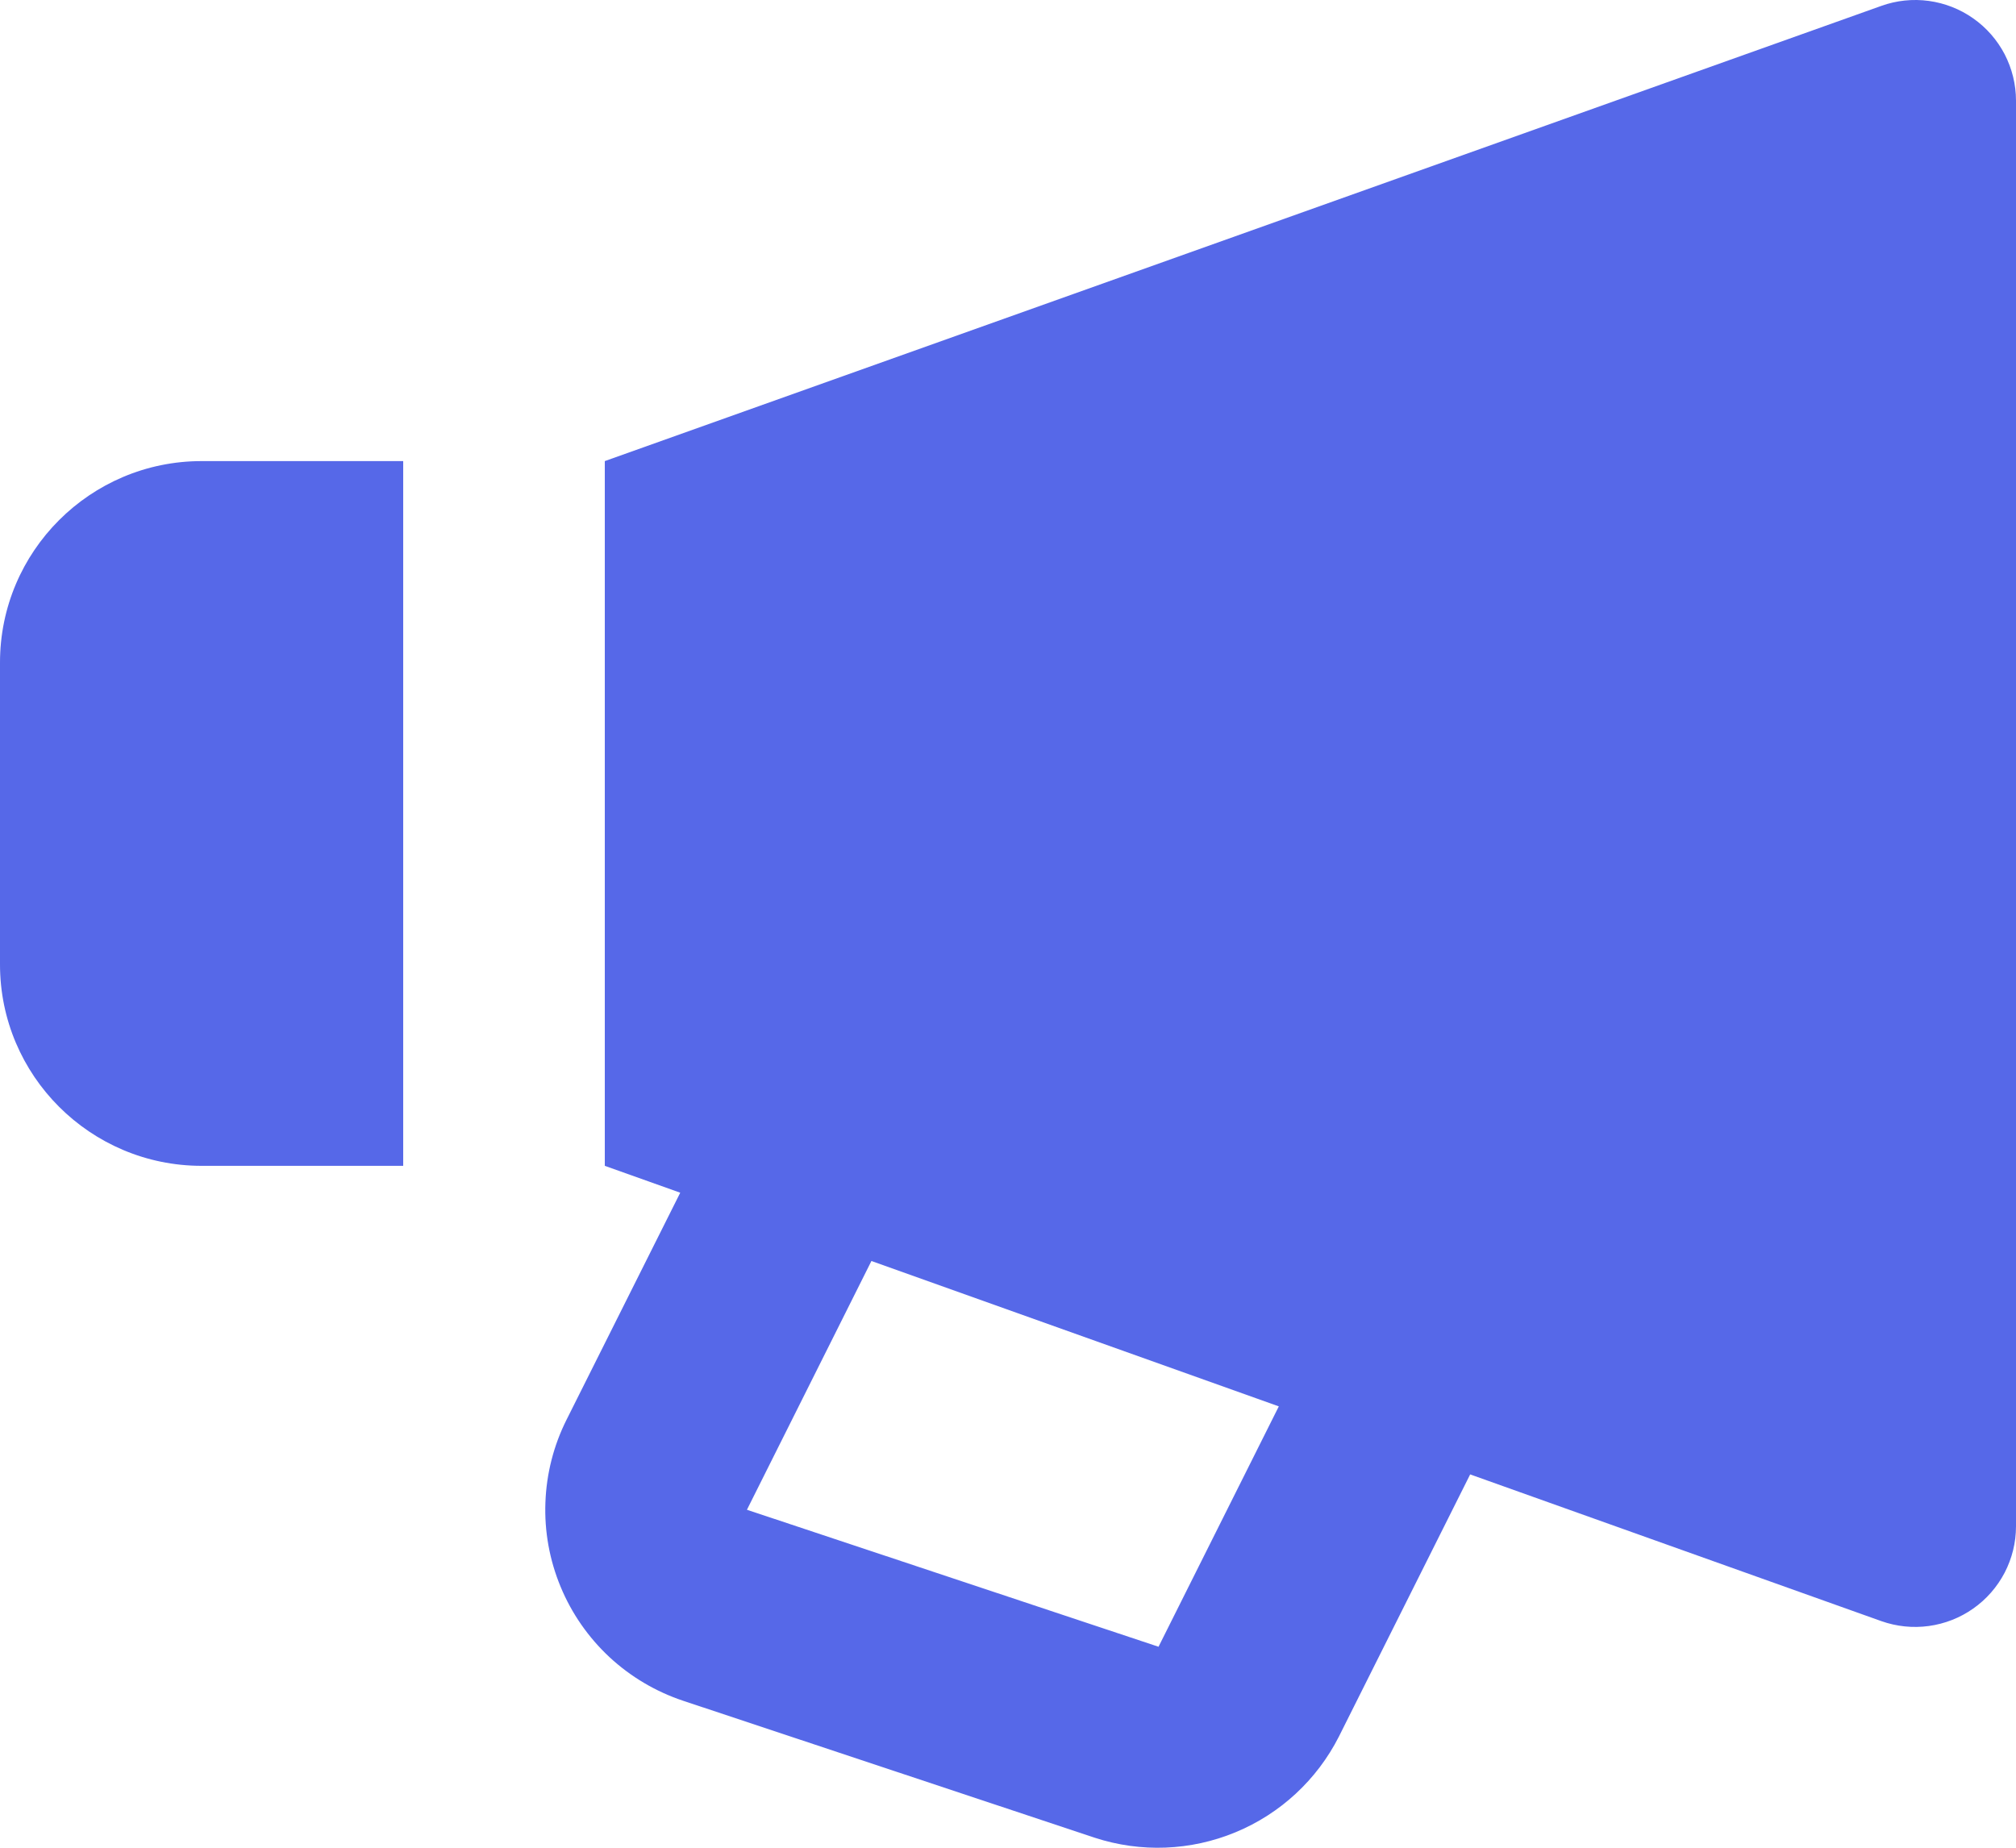 <svg width="24" height="22" viewBox="0 0 24 22" fill="none" xmlns="http://www.w3.org/2000/svg">
<path d="M22.397 0.07L7.2 5.49V13.881L8.098 14.201L6.745 16.903C6.591 17.21 6.505 17.547 6.493 17.89C6.48 18.233 6.542 18.575 6.674 18.893C6.805 19.21 7.004 19.496 7.255 19.73C7.507 19.964 7.806 20.141 8.132 20.25L13.033 21.881C13.581 22.06 14.175 22.037 14.708 21.816C15.241 21.596 15.677 21.192 15.938 20.679L17.502 17.555L22.397 19.302C22.578 19.366 22.772 19.386 22.962 19.36C23.152 19.334 23.334 19.263 23.491 19.152C23.648 19.042 23.776 18.895 23.865 18.725C23.953 18.555 24 18.366 24 18.174V1.198C24 1.006 23.953 0.817 23.865 0.646C23.776 0.476 23.648 0.329 23.491 0.219C23.334 0.108 23.152 0.037 22.962 0.011C22.772 -0.015 22.578 0.005 22.397 0.07ZM13.792 19.607L8.892 17.976L10.374 15.014L15.224 16.745L13.792 19.607ZM2.4 13.881H4.8V5.49H2.4C1.076 5.49 0 6.565 0 7.888V11.484C0 12.806 1.076 13.881 2.4 13.881Z" fill="#5668E8"/>
</svg>
